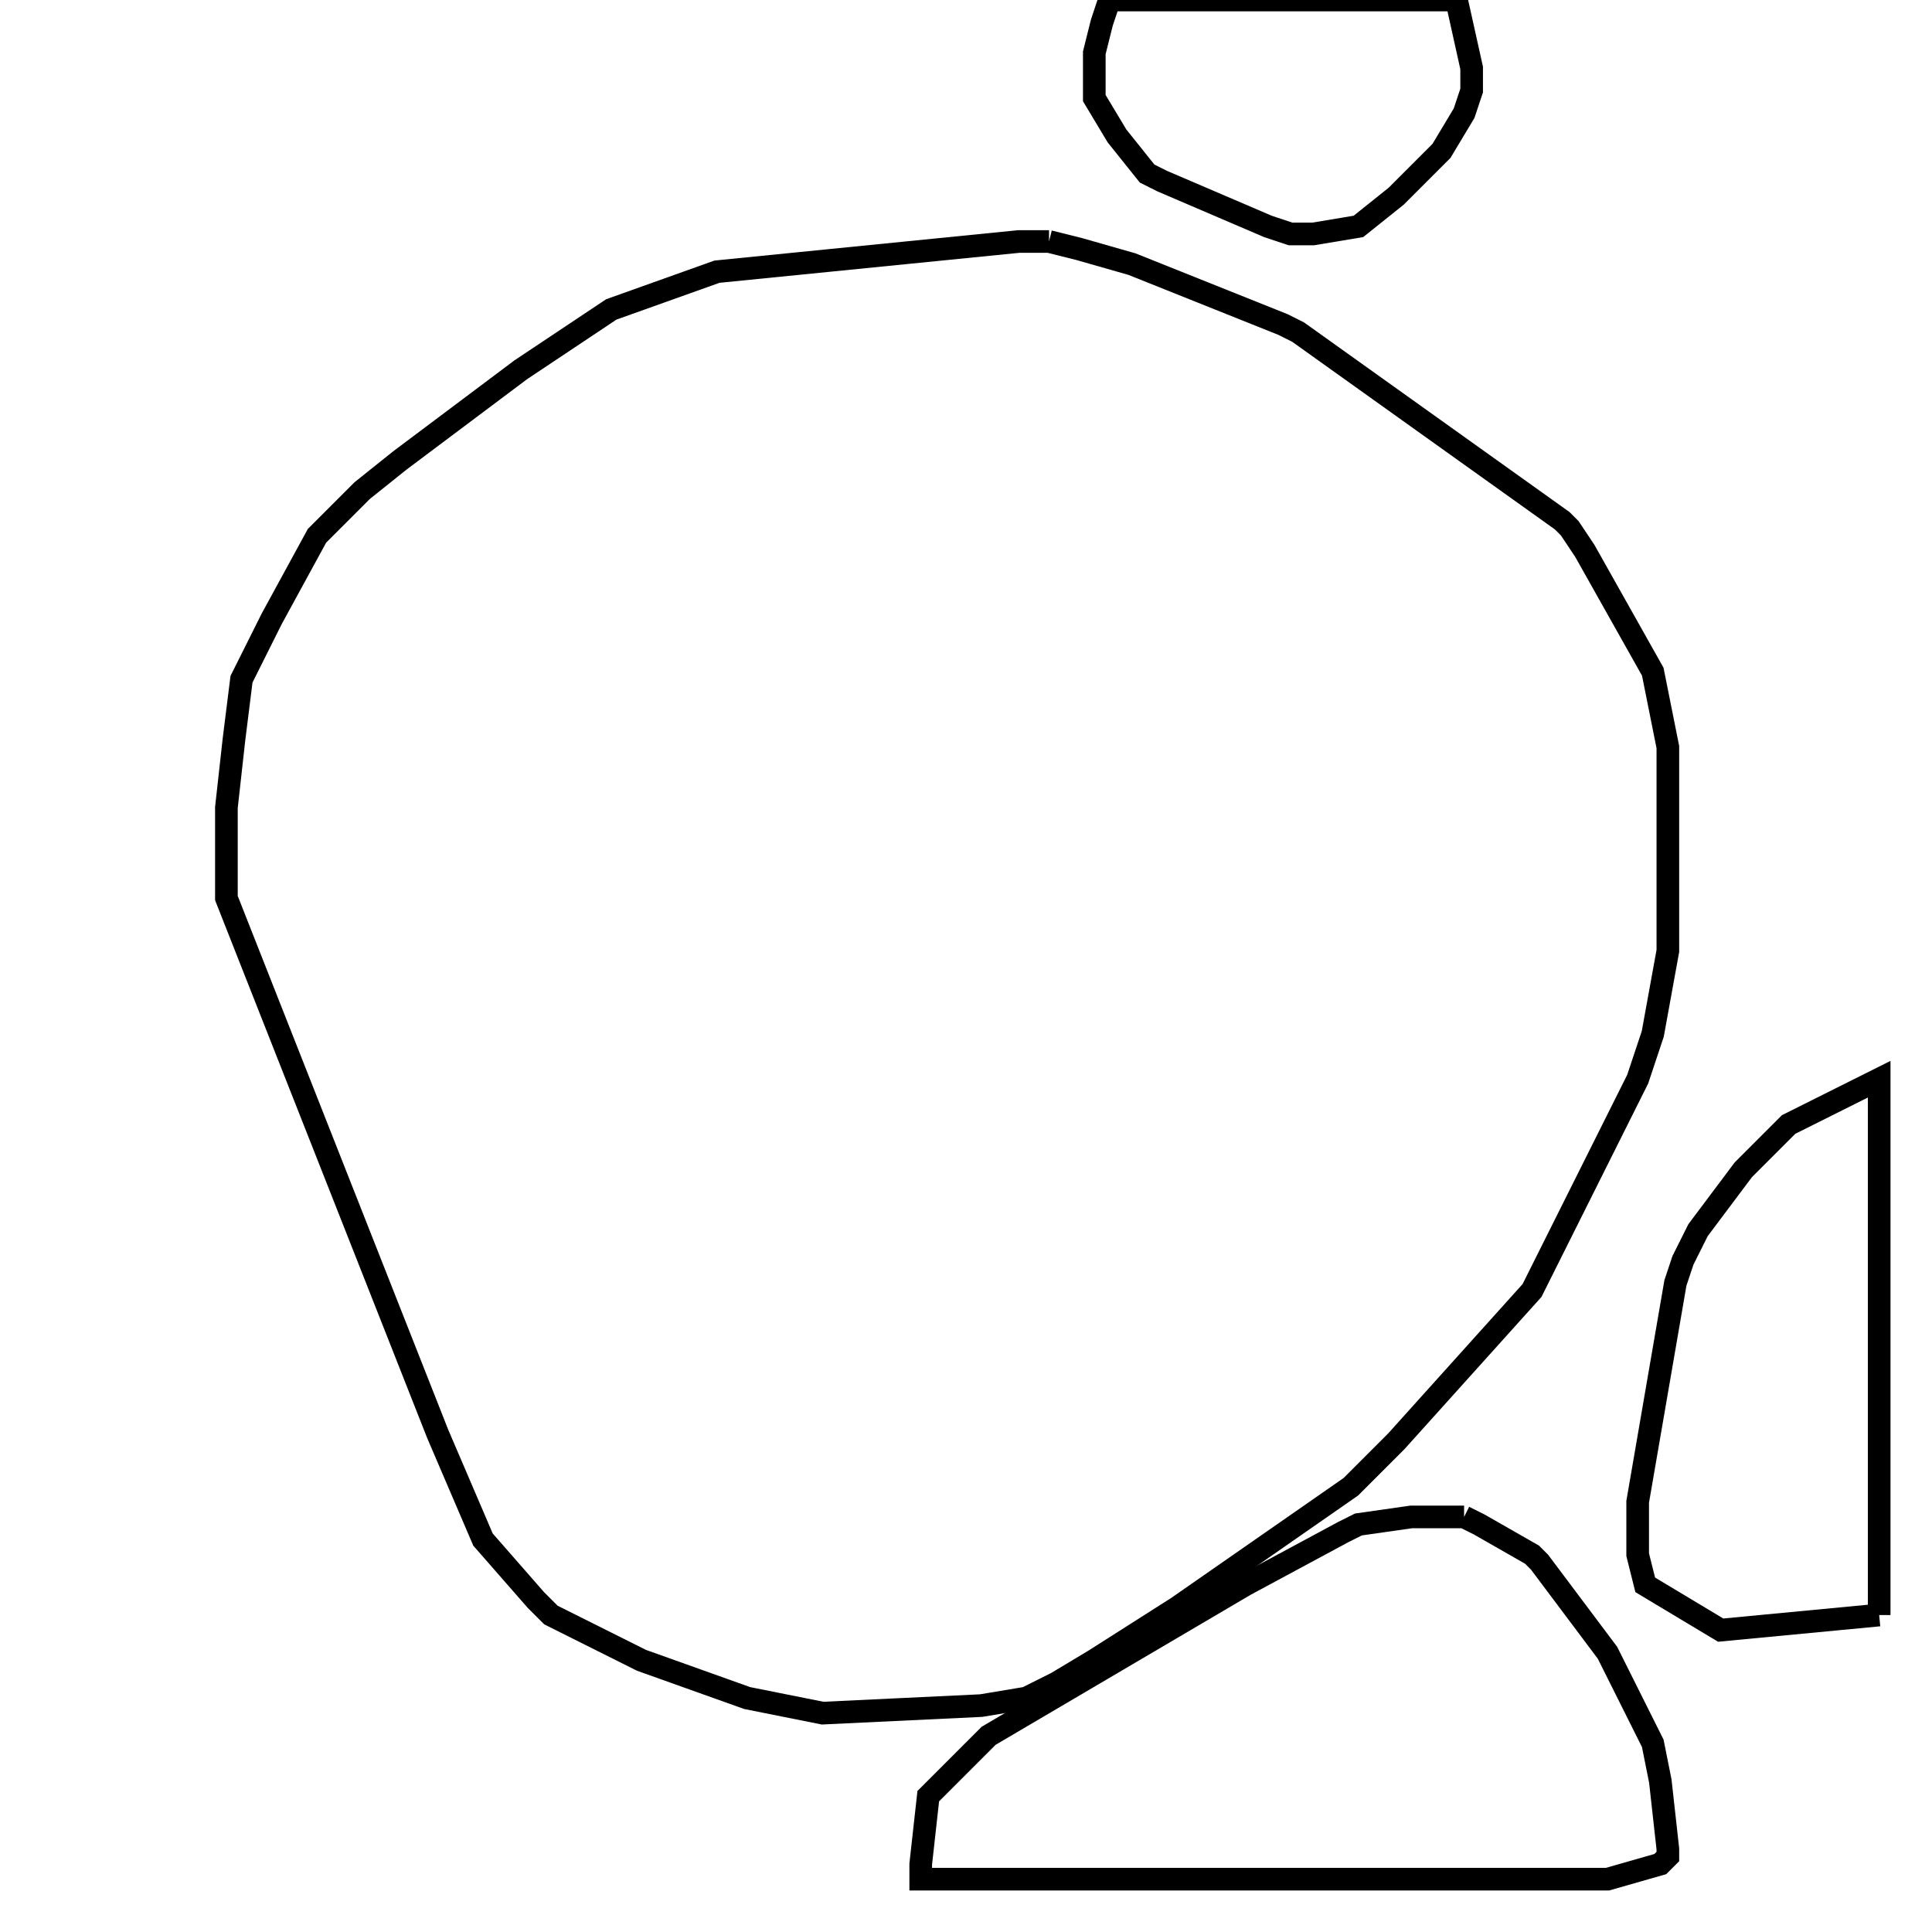 <svg width="256" height="256" xmlns="http://www.w3.org/2000/svg" fill-opacity="0" stroke="black" stroke-width="3" ><path d="M139 32 143 33 150 35 170 43 172 44 207 69 208 70 210 73 219 89 221 99 221 126 219 137 217 143 203 171 185 191 179 197 156 213 145 220 140 223 136 225 130 226 109 227 99 225 85 220 73 214 71 212 64 204 58 190 30 119 30 107 31 98 32 90 36 82 42 71 48 65 53 61 69 49 81 41 95 36 135 32 139 32 "/><path d="M194 201 196 202 203 206 204 207 213 219 219 231 220 236 221 245 221 246 220 247 213 249 122 249 122 247 123 238 131 230 165 210 178 203 180 202 187 201 194 201 "/><path d="M249 214 228 216 218 210 217 206 217 199 222 170 223 167 225 163 231 155 237 149 249 143 249 214 "/><path d="M193 0 195 9 195 12 194 15 191 20 185 26 180 30 174 31 171 31 168 30 154 24 152 23 148 18 145 13 145 7 146 3 147 0 193 0 "/></svg>